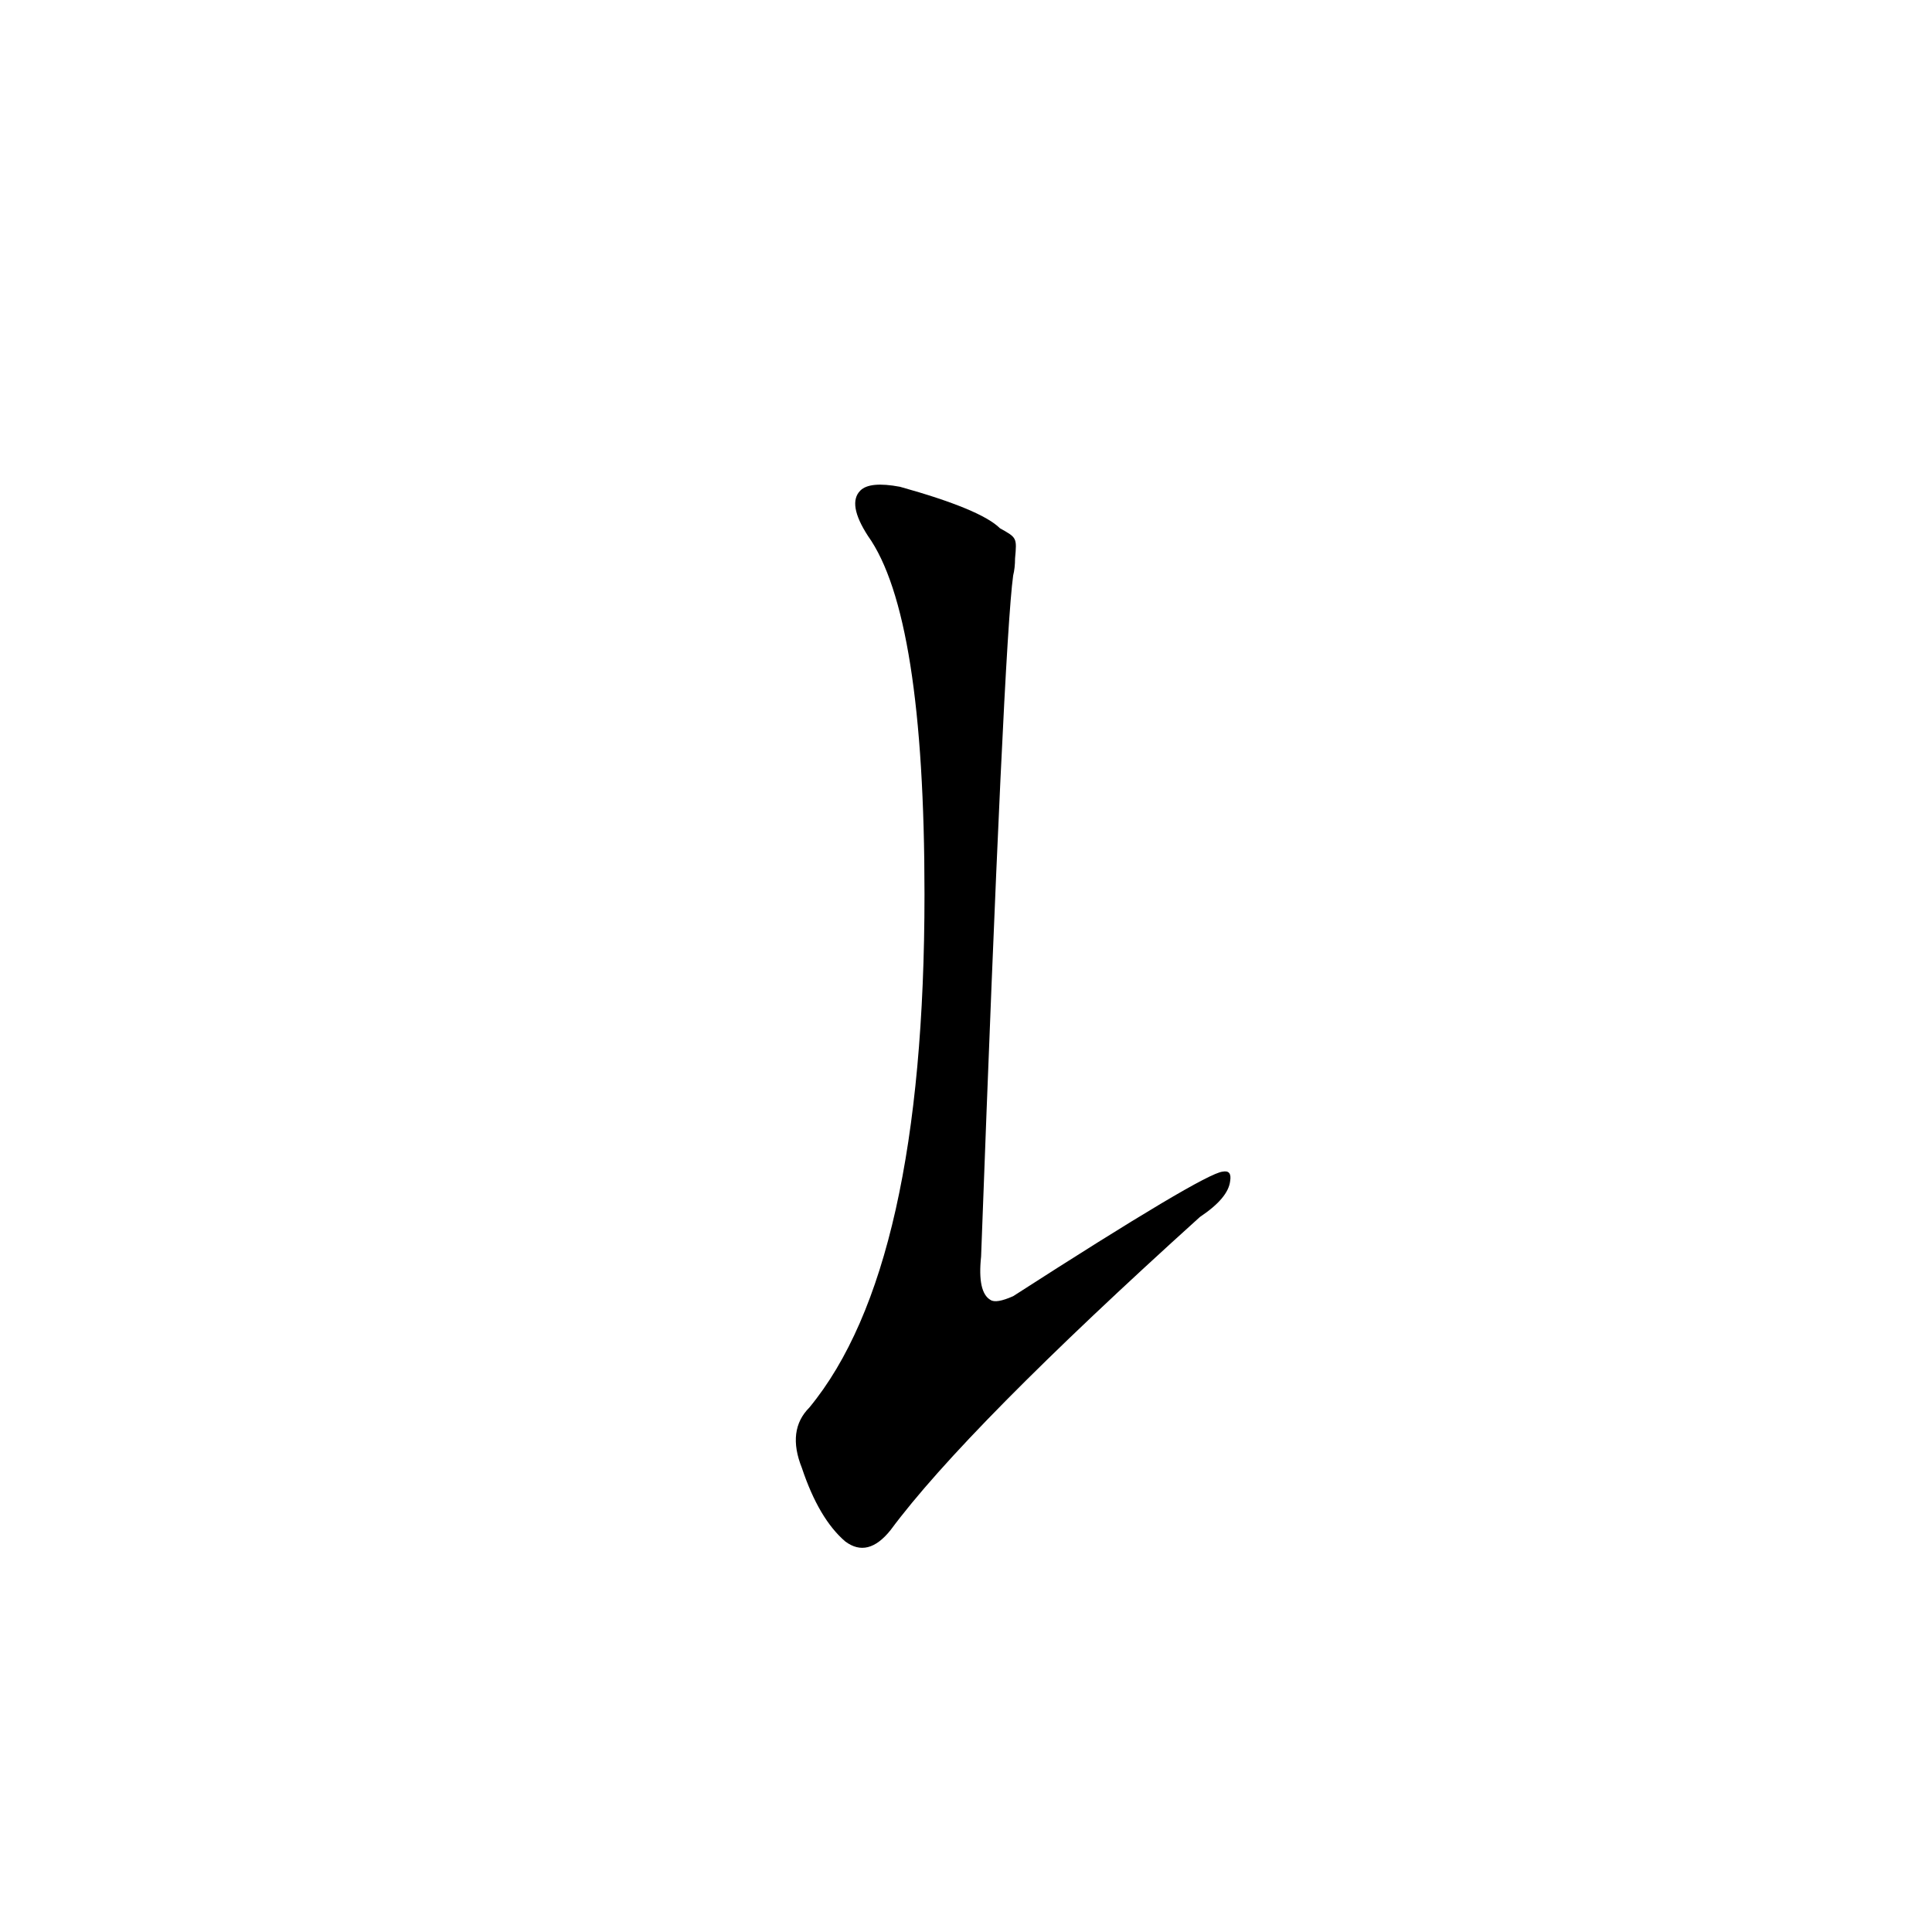 <?xml version='1.0' encoding='utf-8'?>
<svg xmlns="http://www.w3.org/2000/svg" version="1.1" viewBox="0 0 1024 1024"><g transform="scale(1, -1) translate(0, -900)"><path d="M 530 620 Q 520 630 477 642 Q 461 645 456 640 Q 449 633 460 616 Q 490 574 490 426 Q 490 228 429 154 Q 417 142 425 122 Q 434 95 448 83 Q 460 74 472 89 Q 512 143 636 255 Q 651 265 652 274 Q 653 280 648 279 Q 638 278 537 213 Q 528 209 525 211 Q 518 215 520 234 Q 532 559 537 595 Q 538 599 538 604 C 539 615 539 615 530 620 Z" fill="black" /></g></svg>
